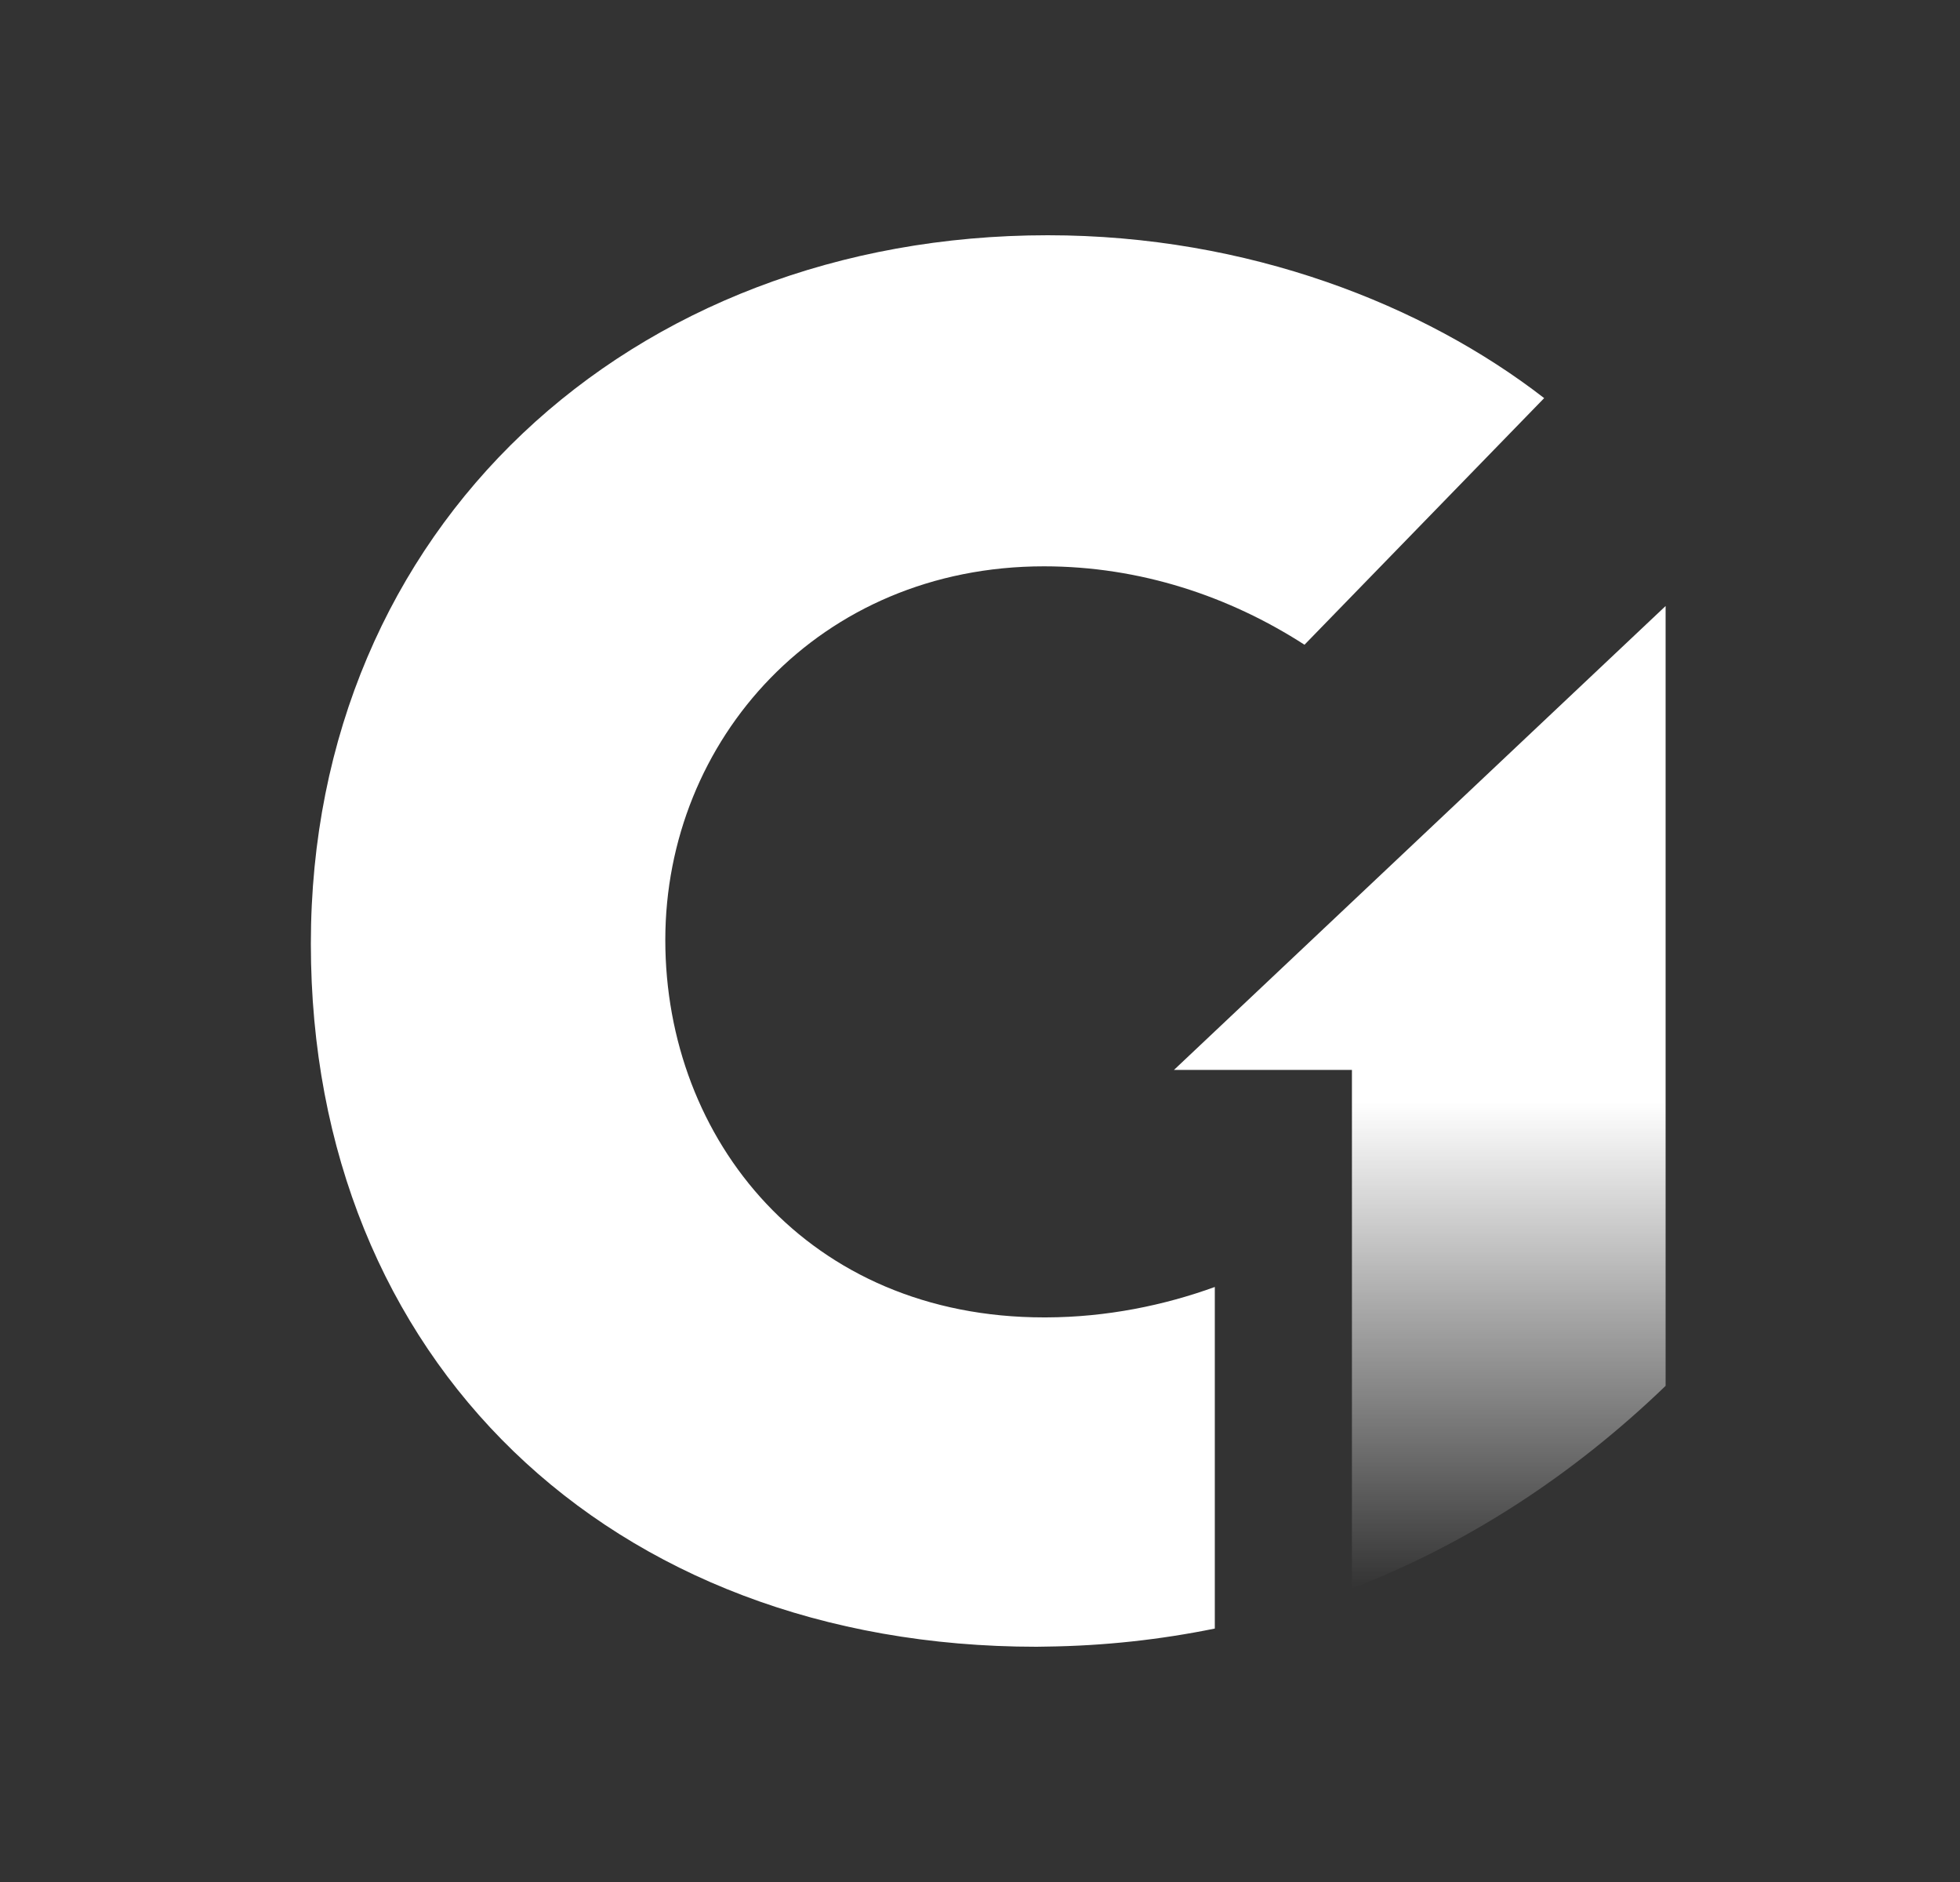 <svg width="25" height="24" viewBox="0 0 25 24" fill="none" xmlns="http://www.w3.org/2000/svg">
<rect x="0" y="0" width="25" height="24" fill="#333333" stroke="none"/>
<path d="M13.345 16.8C13.345 16.8 13.327 16.8 13.316 16.8C10.31 16.8 8.486 14.536 8.486 11.987C8.486 9.437 10.45 7.222 13.316 7.222C14.542 7.222 15.681 7.604 16.639 8.222L19.696 5.077C18.164 3.89 15.923 3 13.365 3C8.038 3 3.965 6.727 3.965 12.035C3.965 17.344 7.776 21 13.221 21C13.263 21 13.303 20.998 13.343 20.998C14.085 20.989 14.803 20.909 15.495 20.768V16.412C14.85 16.646 14.116 16.798 13.343 16.8H13.345Z" fill="#FFF"/>
<path d="M14.972 13.644H17.244V20.256C18.738 19.681 20.082 18.793 21.245 17.673V7.728L14.972 13.646V13.644Z" fill="url(#paint0_linear_322_122)"/>
<defs>
<linearGradient id="paint0_linear_322_122" x1="18.109" y1="14.046" x2="18.109" y2="20.256" gradientUnits="userSpaceOnUse">
<stop stop-color="#FFF"/>
<stop offset="1" stop-color="#FFF" stop-opacity="0"/>
</linearGradient>
</defs>
</svg>
